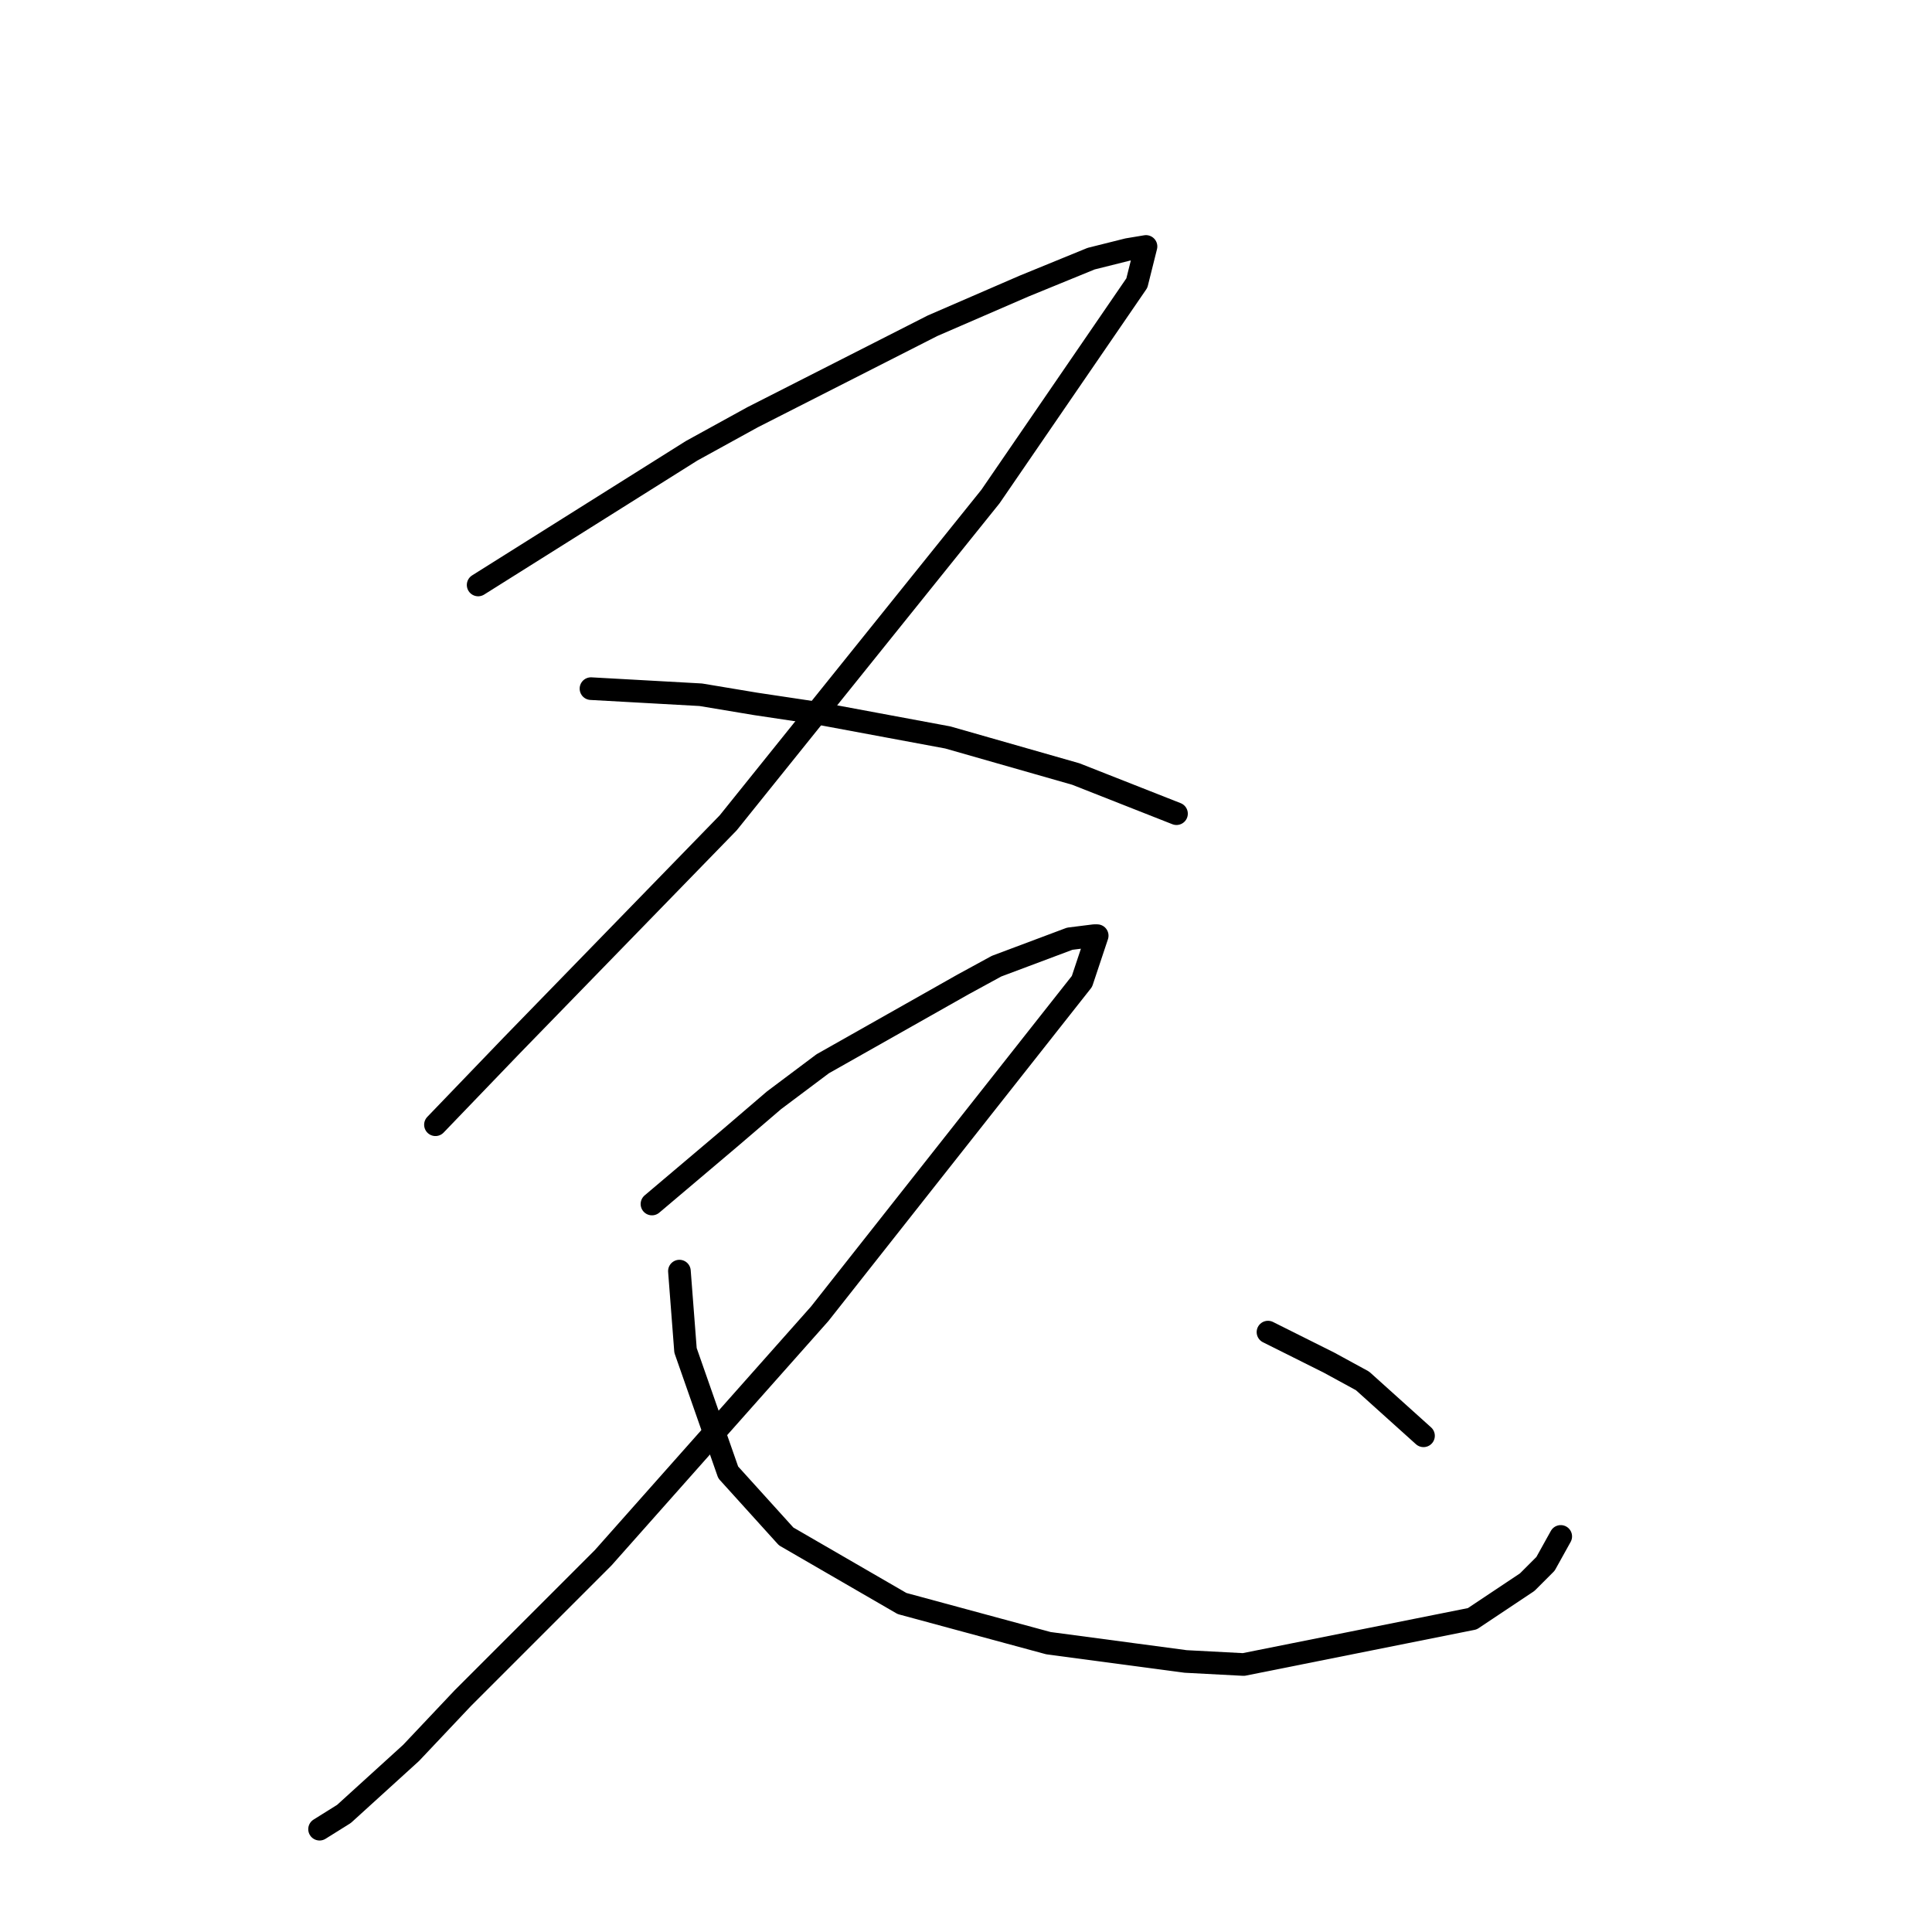 <?xml version="1.0" standalone="no"?>
    <svg width="256" height="256" xmlns="http://www.w3.org/2000/svg" version="1.1">
    <polyline stroke="black" stroke-width="3" stroke-linecap="round" fill="transparent" stroke-linejoin="round" points="63.357 77.511 77.5 68.621 91.643 59.731 99.724 55.286 123.565 43.164 135.688 37.91 144.577 34.274 149.426 33.061 151.851 32.657 150.639 37.506 131.243 65.792 96.492 109.029 67.802 138.527 57.7 149.033 57.7 149.033 " />
        <polyline stroke="black" stroke-width="3" stroke-linecap="round" fill="transparent" stroke-linejoin="round" points="78.308 91.249 85.581 91.653 92.855 92.058 100.128 93.27 108.21 94.482 125.585 97.715 142.557 102.564 155.892 107.817 155.892 107.817 " />
        <polyline stroke="black" stroke-width="3" stroke-linecap="round" fill="transparent" stroke-linejoin="round" points="86.389 159.539 91.643 155.094 96.896 150.649 102.553 145.801 109.018 140.952 127.606 130.445 132.051 128.021 141.749 124.384 144.981 123.98 145.385 123.98 143.365 130.041 108.614 174.086 79.924 206.413 61.336 225.001 54.467 232.274 45.577 240.356 42.344 242.376 42.344 242.376 " />
        <polyline stroke="black" stroke-width="3" stroke-linecap="round" fill="transparent" stroke-linejoin="round" points="90.026 168.429 90.43 173.682 90.834 178.935 96.492 195.099 104.169 203.584 119.524 212.474 138.92 217.727 157.104 220.152 164.781 220.556 195.088 214.495 202.361 209.646 204.786 207.221 206.806 203.584 206.806 203.584 " />
        <polyline stroke="black" stroke-width="3" stroke-linecap="round" fill="transparent" stroke-linejoin="round" points="168.014 176.511 172.055 178.531 176.096 180.552 180.541 182.976 188.622 190.25 188.622 190.25 " />
        </svg>
